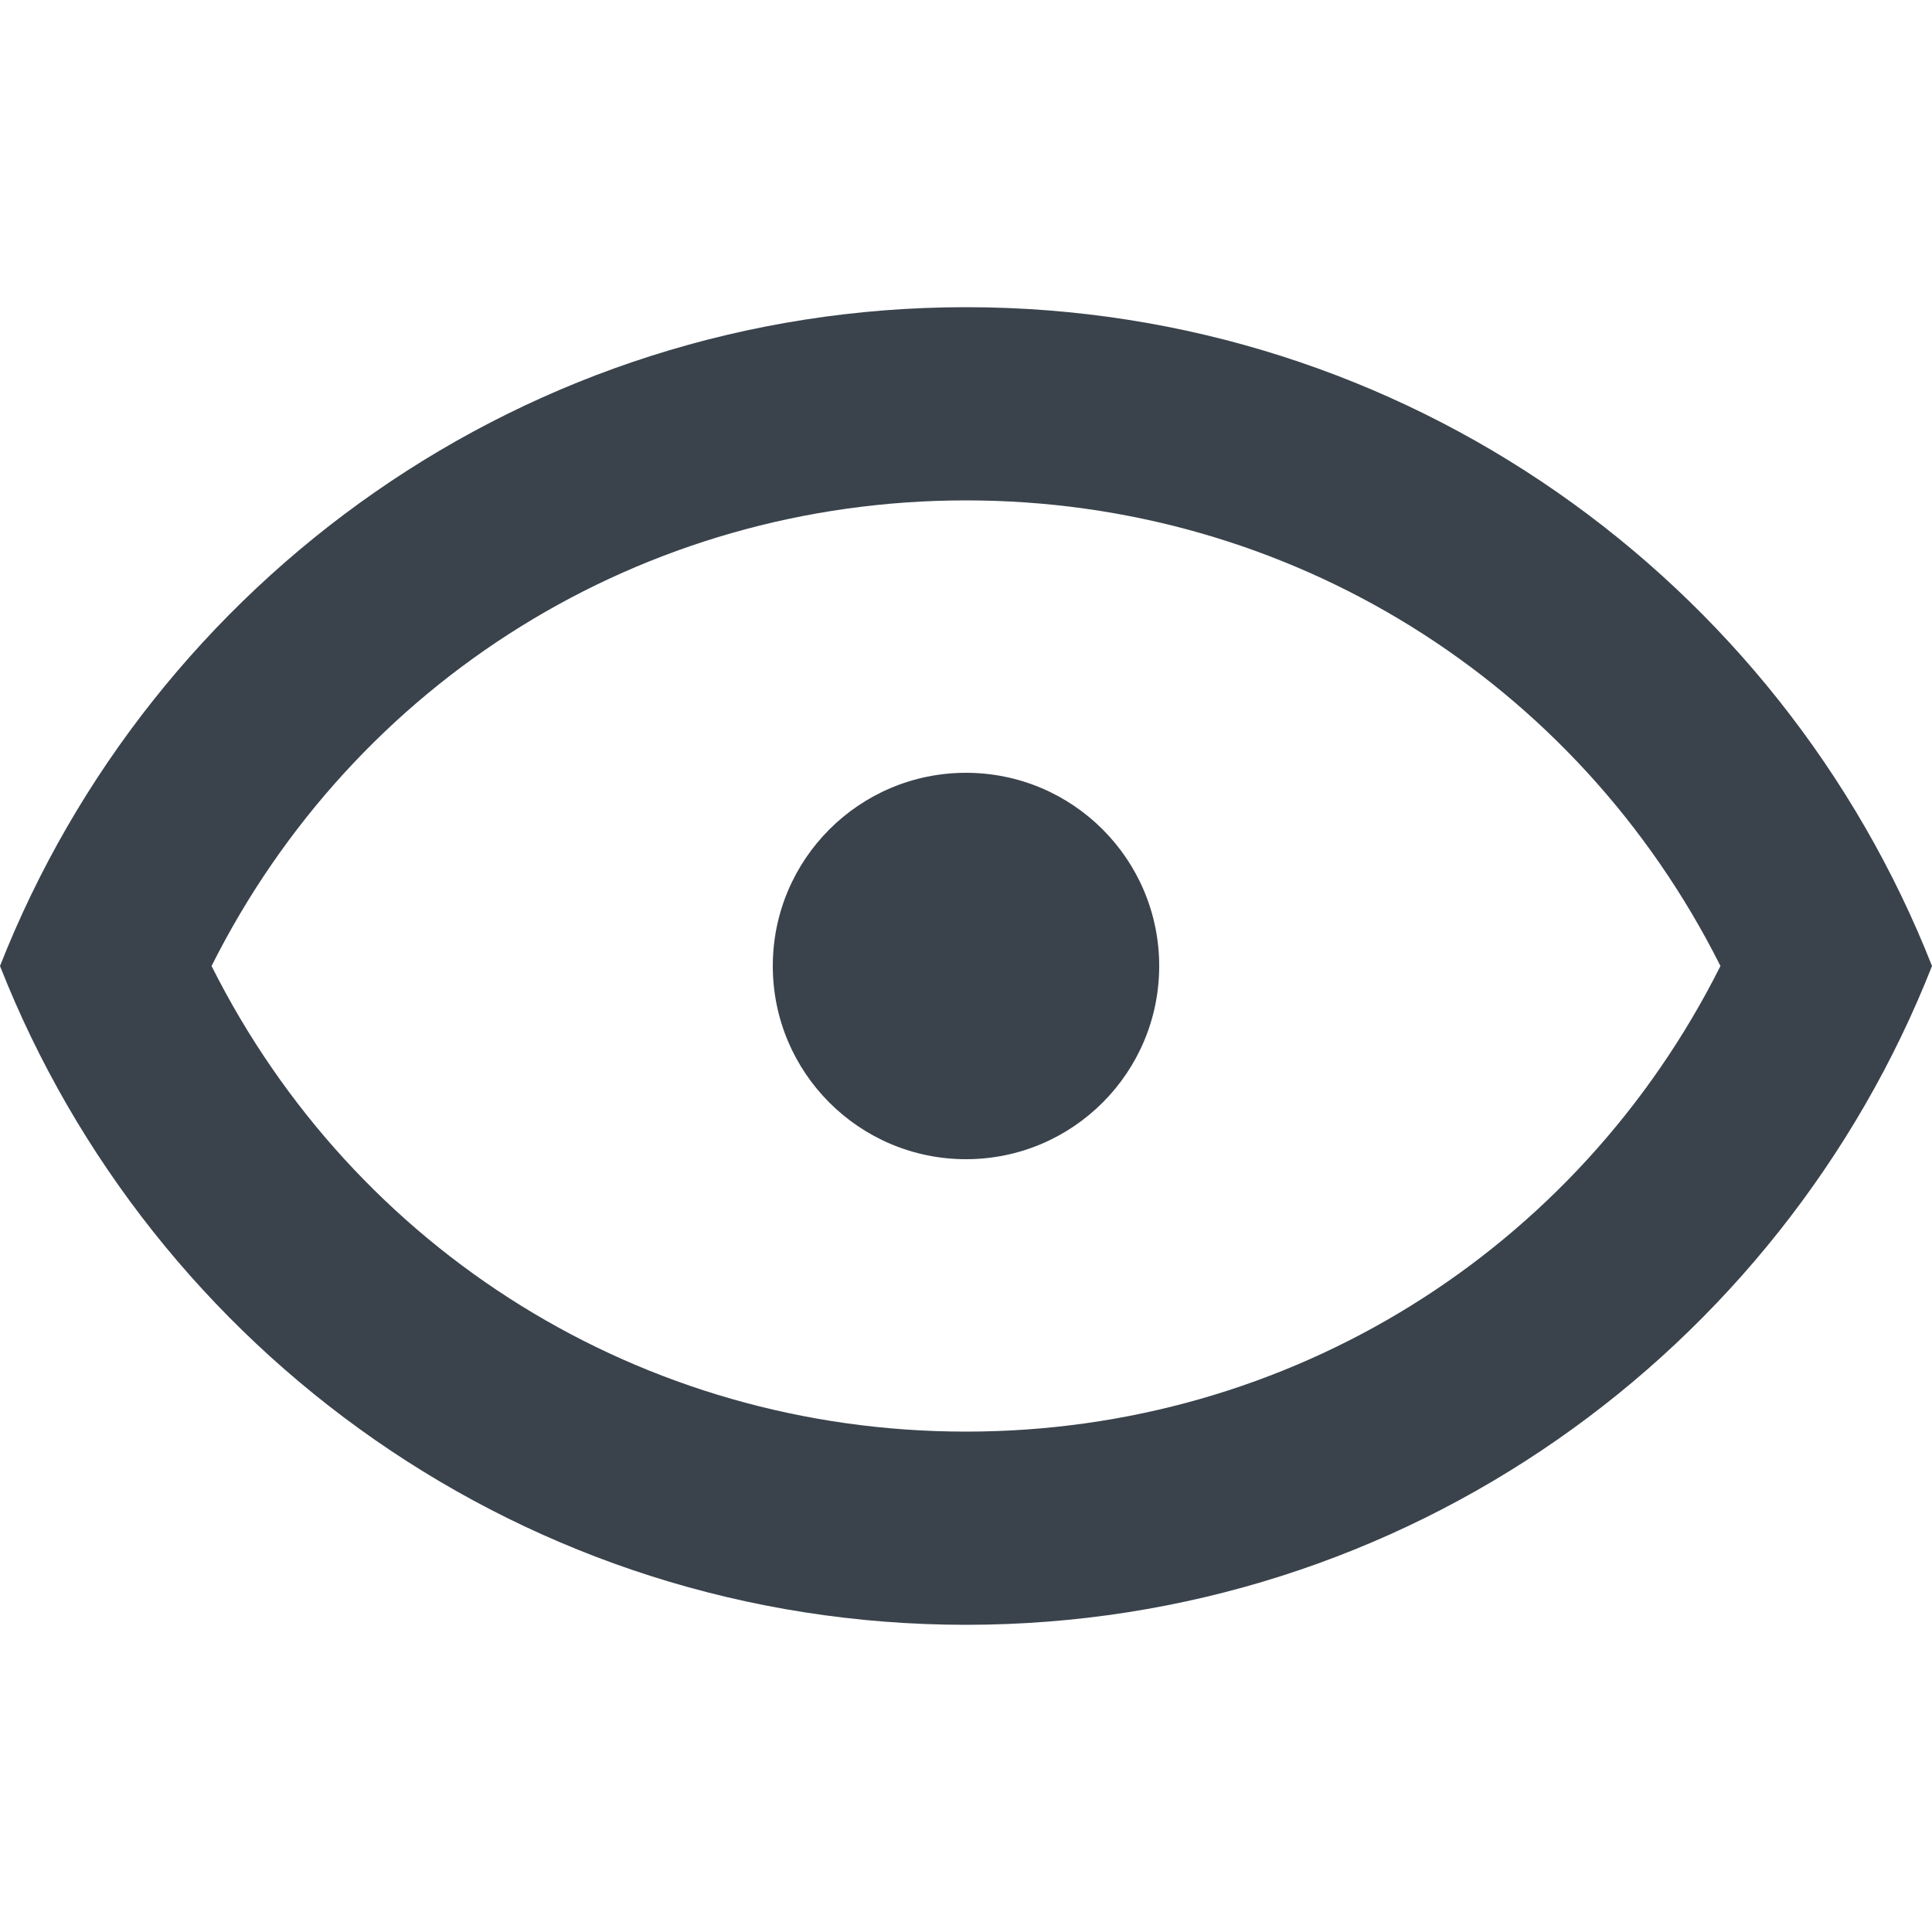 <?xml version="1.0" encoding="utf-8"?>
<!-- Generator: Adobe Illustrator 19.1.0, SVG Export Plug-In . SVG Version: 6.00 Build 0)  -->
<svg version="1.1" id="Calque_1" xmlns="http://www.w3.org/2000/svg" xmlns:xlink="http://www.w3.org/1999/xlink" x="0px" y="0px"
	 viewBox="0 0 20 20" enable-background="new 0 0 20 20" xml:space="preserve">
<path fill="none" d="M10,5.18c-3.35,0-6.33,1.87-7.81,4.82c1.48,2.95,4.47,4.82,7.81,4.82c3.35,0,6.33-1.87,7.81-4.82
	C16.33,7.05,13.35,5.18,10,5.18z M10,12c-1.1,0-2-0.9-2-2s0.9-2,2-2s2,0.9,2,2S11.1,12,10,12z"/>
<circle fill="#3A434C" cx="10" cy="10" r="2"/>
<path fill="#3A434C" d="M10,3.18C5.45,3.18,1.57,6.01,0,10c1.57,3.99,5.45,6.82,10,6.82c4.55,0,8.43-2.83,10-6.82
	C18.43,6.01,14.55,3.18,10,3.18z M10,14.82c-3.35,0-6.33-1.87-7.81-4.82C3.67,7.05,6.65,5.18,10,5.18c3.35,0,6.33,1.87,7.81,4.82
	C16.33,12.95,13.35,14.82,10,14.82z"/>
</svg>
